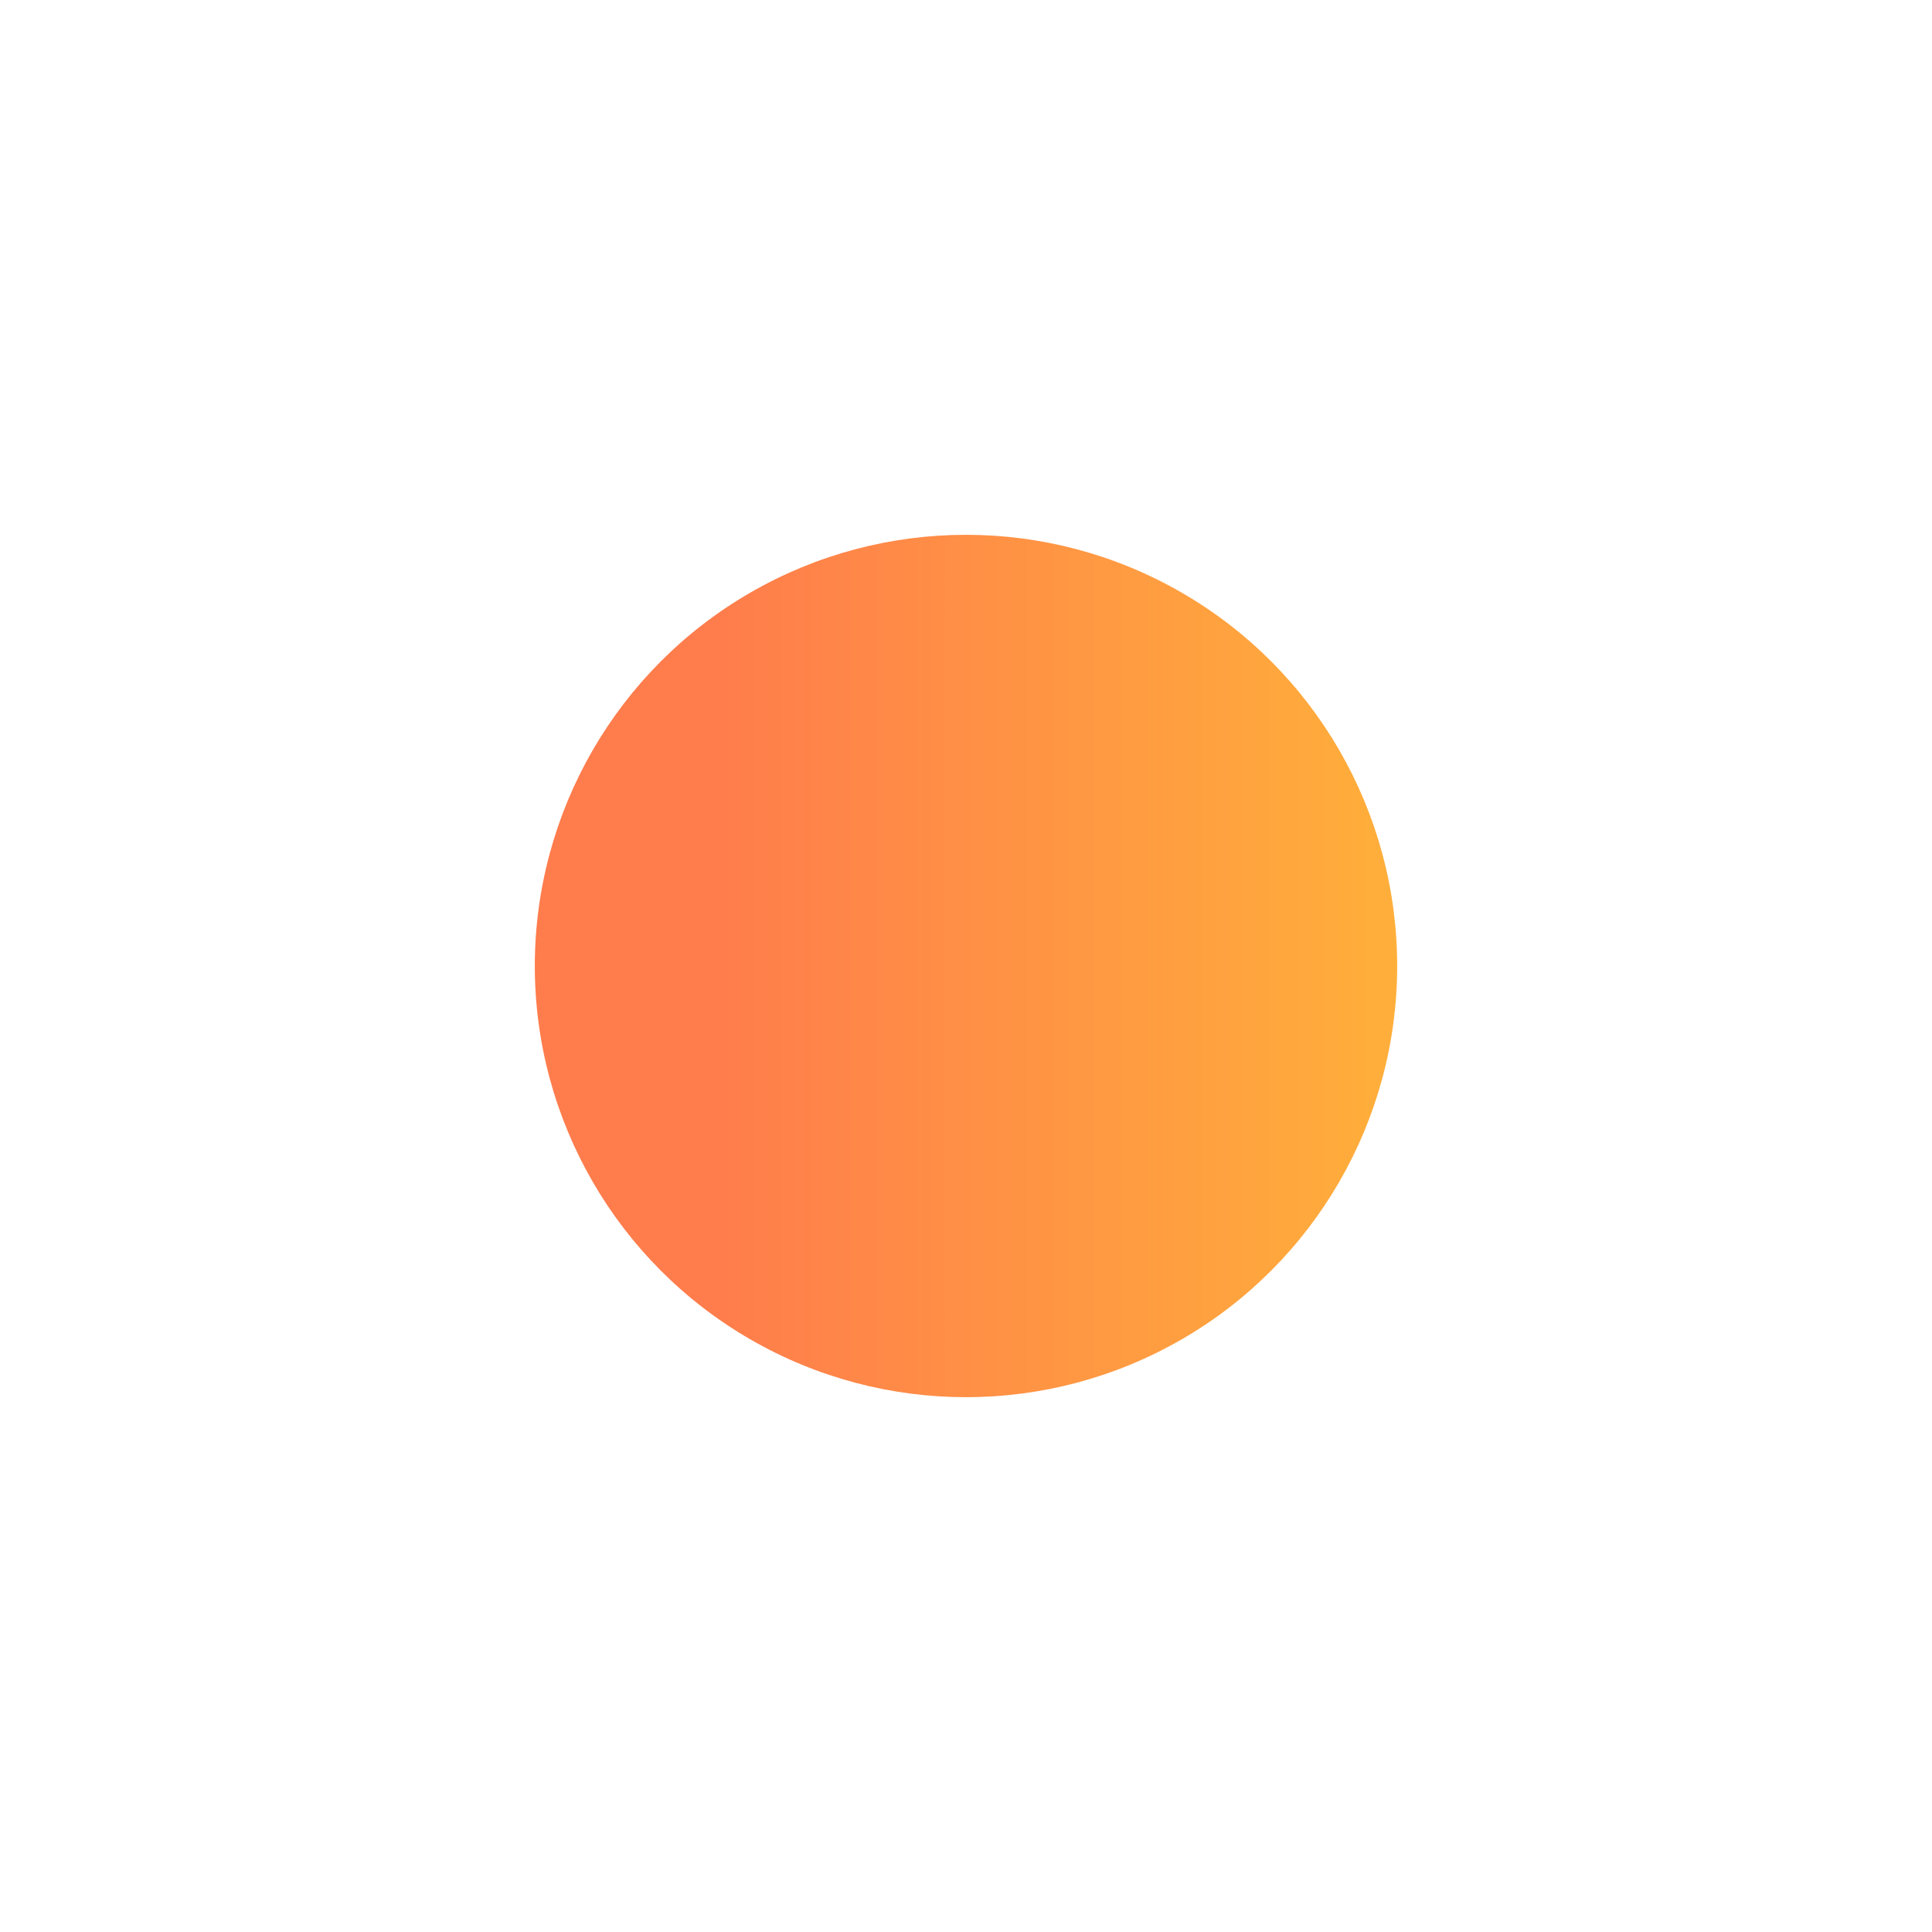 <svg width="289" height="289" viewBox="0 0 289 289" fill="none" xmlns="http://www.w3.org/2000/svg">
<g filter="url(#filter0_f_13_1610)">
<circle cx="144.5" cy="144.5" r="64.5" fill="url(#paint0_linear_13_1610)"/>
</g>
<defs>
<filter id="filter0_f_13_1610" x="0" y="0" width="289" height="289" filterUnits="userSpaceOnUse" color-interpolation-filters="sRGB">
<feFlood flood-opacity="0" result="BackgroundImageFix"/>
<feBlend mode="normal" in="SourceGraphic" in2="BackgroundImageFix" result="shape"/>
<feGaussianBlur stdDeviation="40" result="effect1_foregroundBlur_13_1610"/>
</filter>
<linearGradient id="paint0_linear_13_1610" x1="105.8" y1="152.24" x2="211.345" y2="152.24" gradientUnits="userSpaceOnUse">
<stop stop-color="#FF7C4C"/>
<stop offset="1" stop-color="#FFB03A"/>
</linearGradient>
</defs>
</svg>
